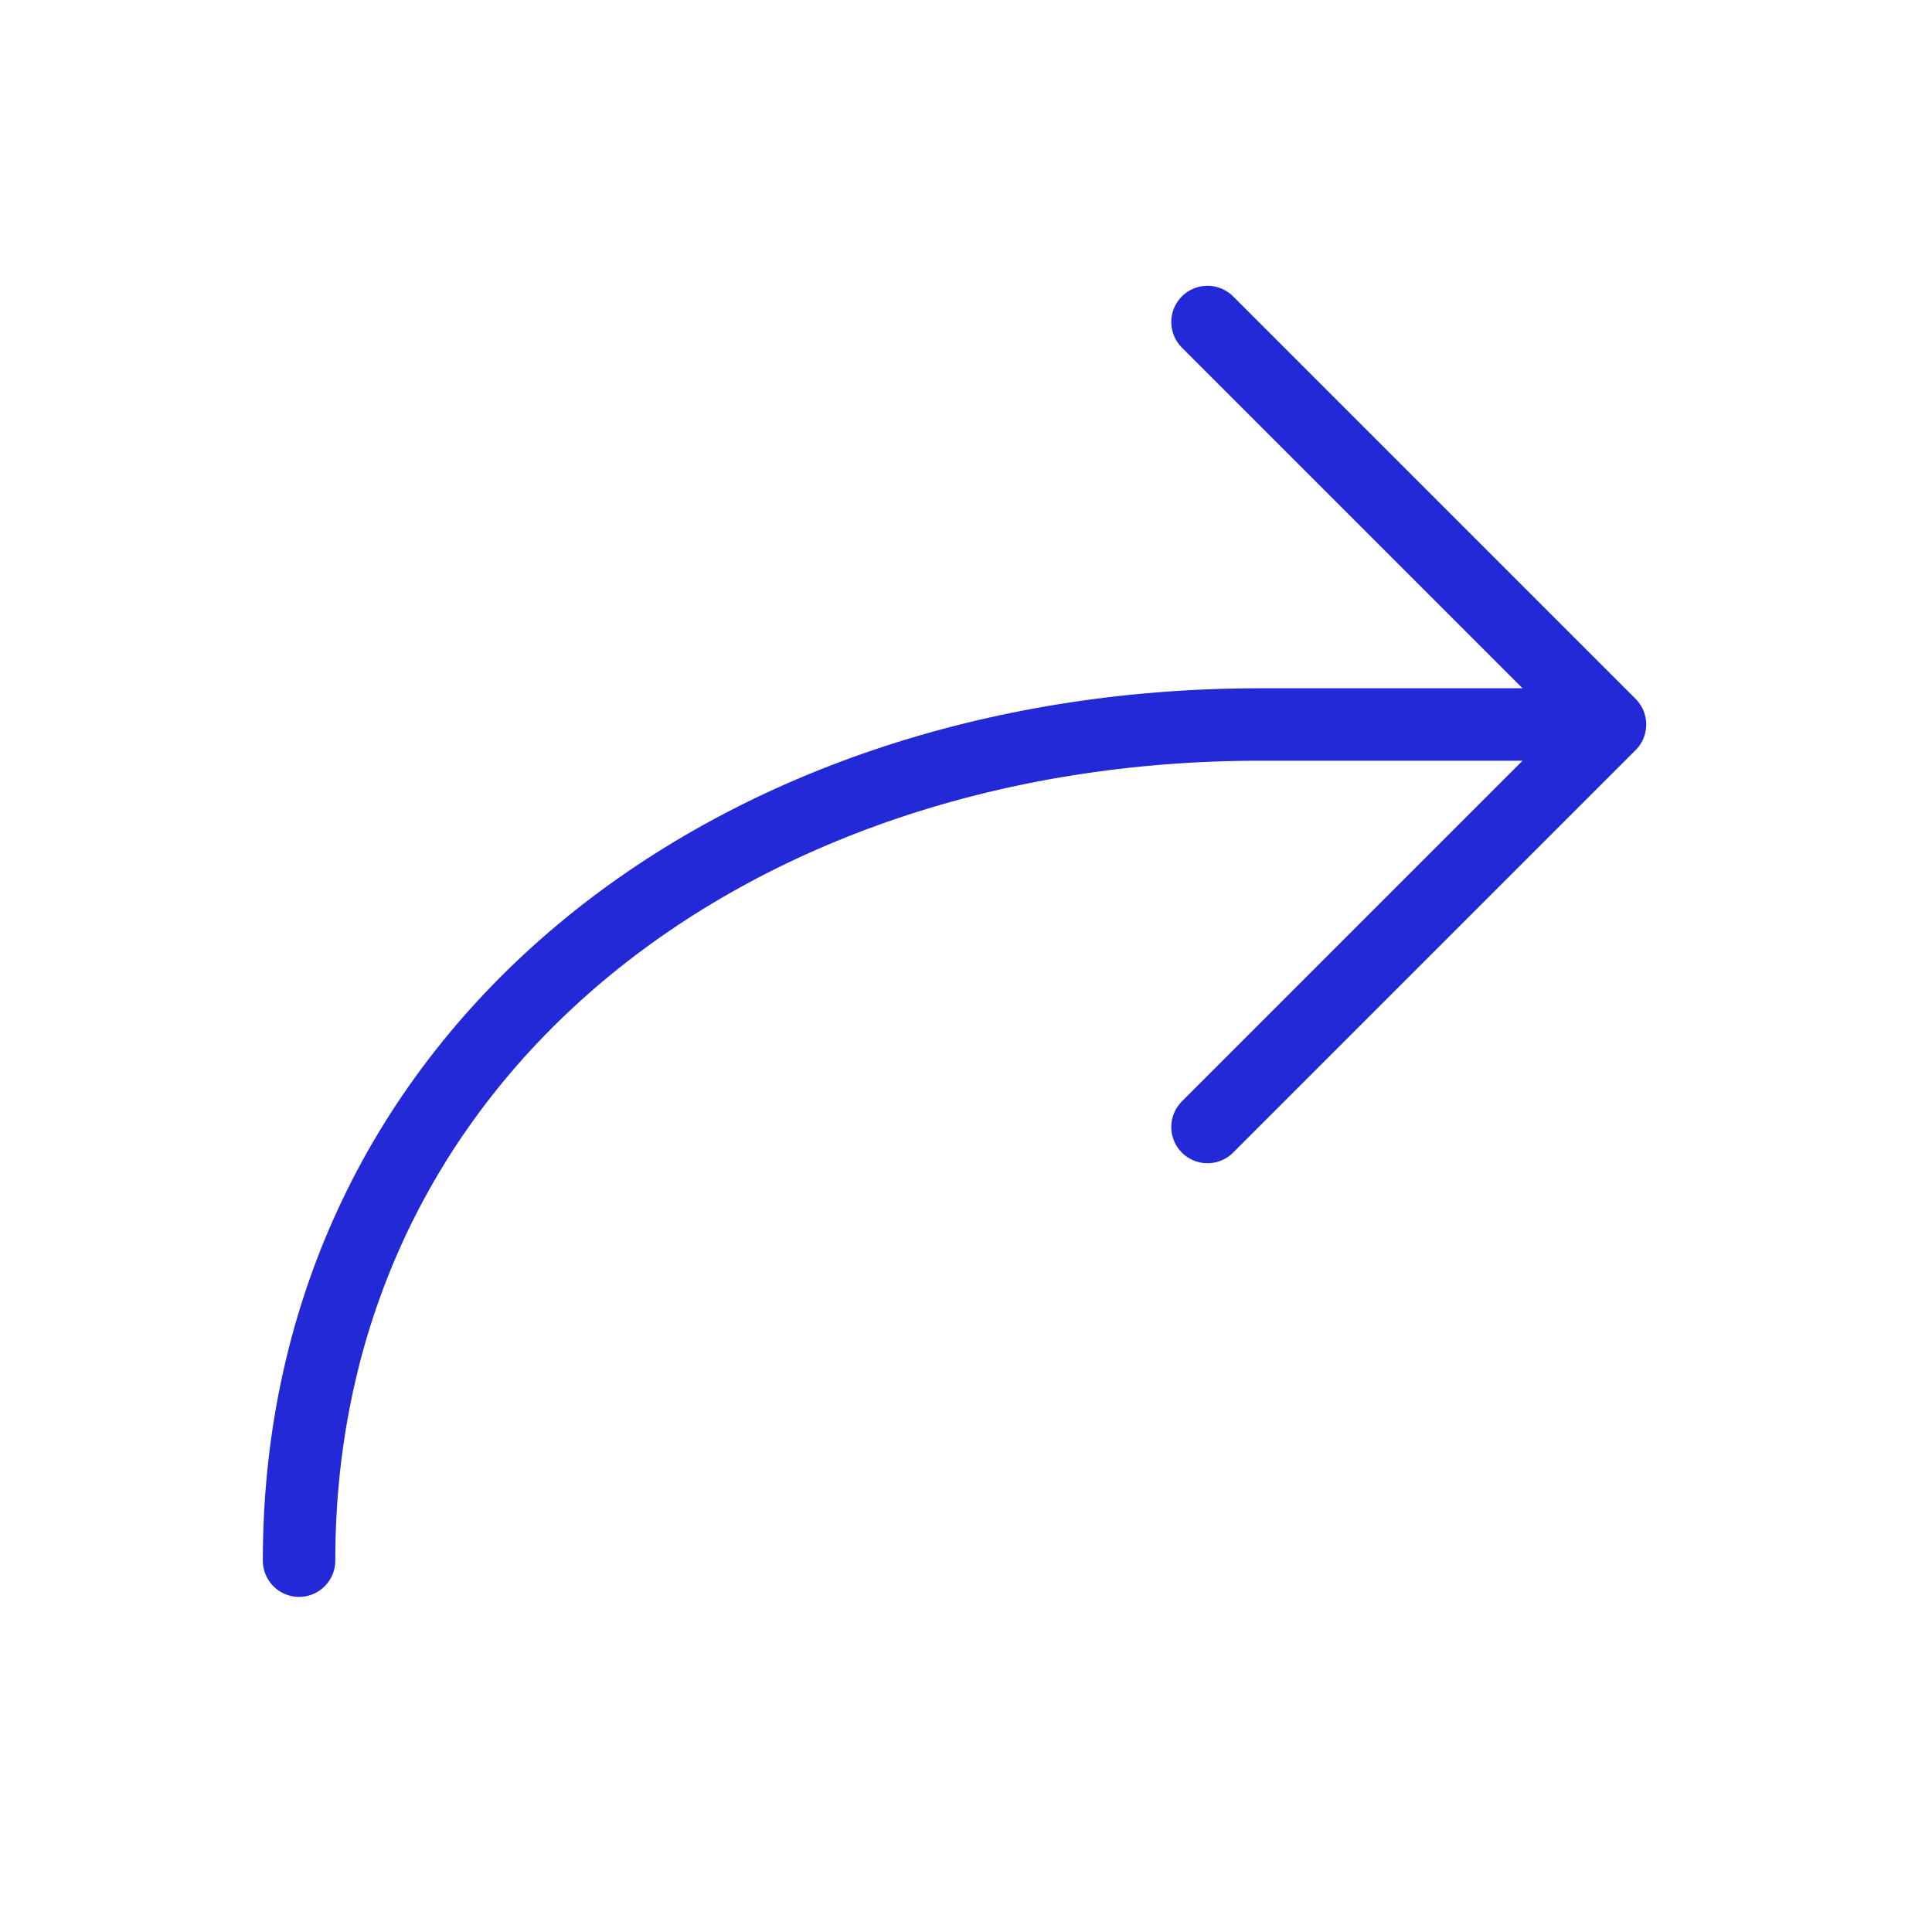 <svg role="img" xmlns="http://www.w3.org/2000/svg" width="80px" height="80px" viewBox="0 0 24 24" aria-labelledby="turnRightIconTitle" stroke="#2329D6" stroke-width="0.9" stroke-linecap="round" stroke-linejoin="round" fill="none" color="#2329D6"> <title id="turnRightIconTitle">Turn Right</title> <path d="M3.715,19.387 C3.715,13.098 9.06,9 15.653,9 L19,9"/> <polyline points="15 4 20 9 15 14 15 14"/> </svg>